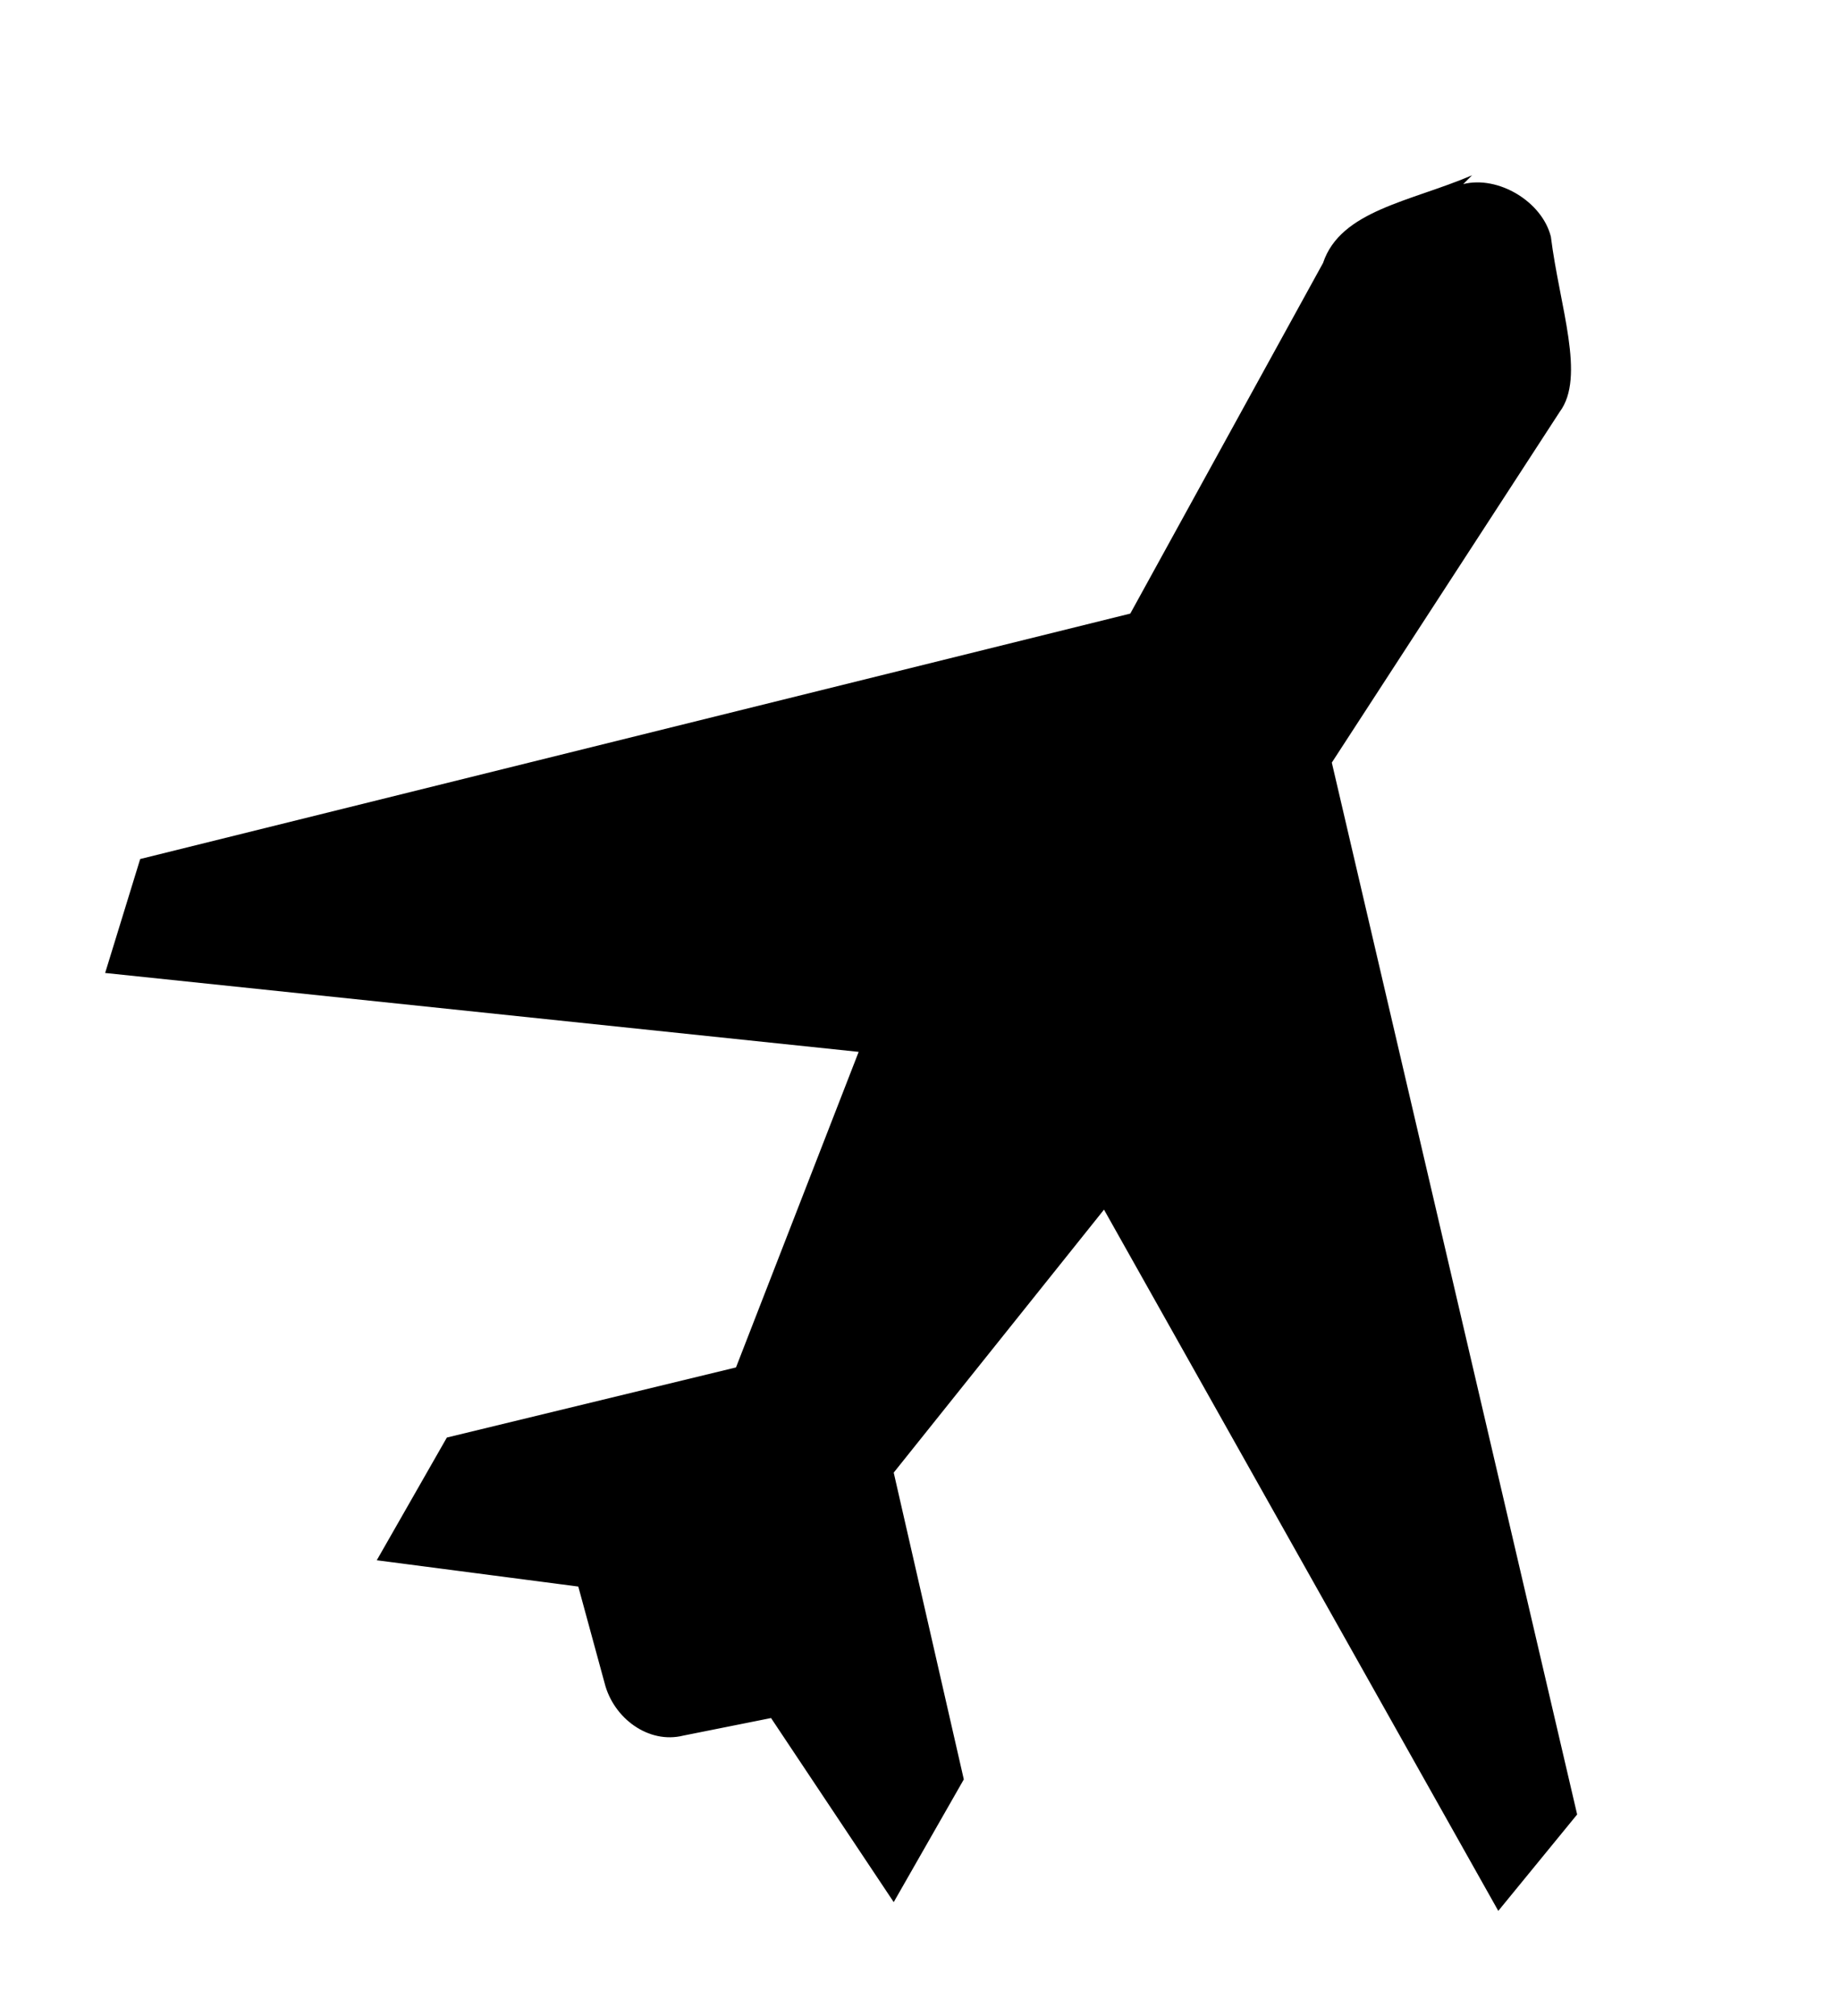 <svg viewBox="0 0 21 23" xmlns="http://www.w3.org/2000/svg"><g clip-path="url(#clip0)"><path d="M16.8 2c-.7.3-1.5.4-1.7 1L12.9 7 1.6 9.8l-.4 1.3 8.6.9-1.4 3.6-3.3.8-.8 1.4 2.3.3.3 1.1c.1.4.5.7.9.6l1-.2 1.4 2.1.8-1.4-.8-3.5 2.4-3 4.5 8 .9-1.1-2.8-12 2.6-4c.3-.4 0-1.2-.1-2-.1-.4-.6-.7-1-.6z"/></g><defs><clipPath id="clip0"><path fill="#fff" transform="translate(0 1)" d="M0 0h20.8v21.1H0z"/></clipPath></defs></svg>
